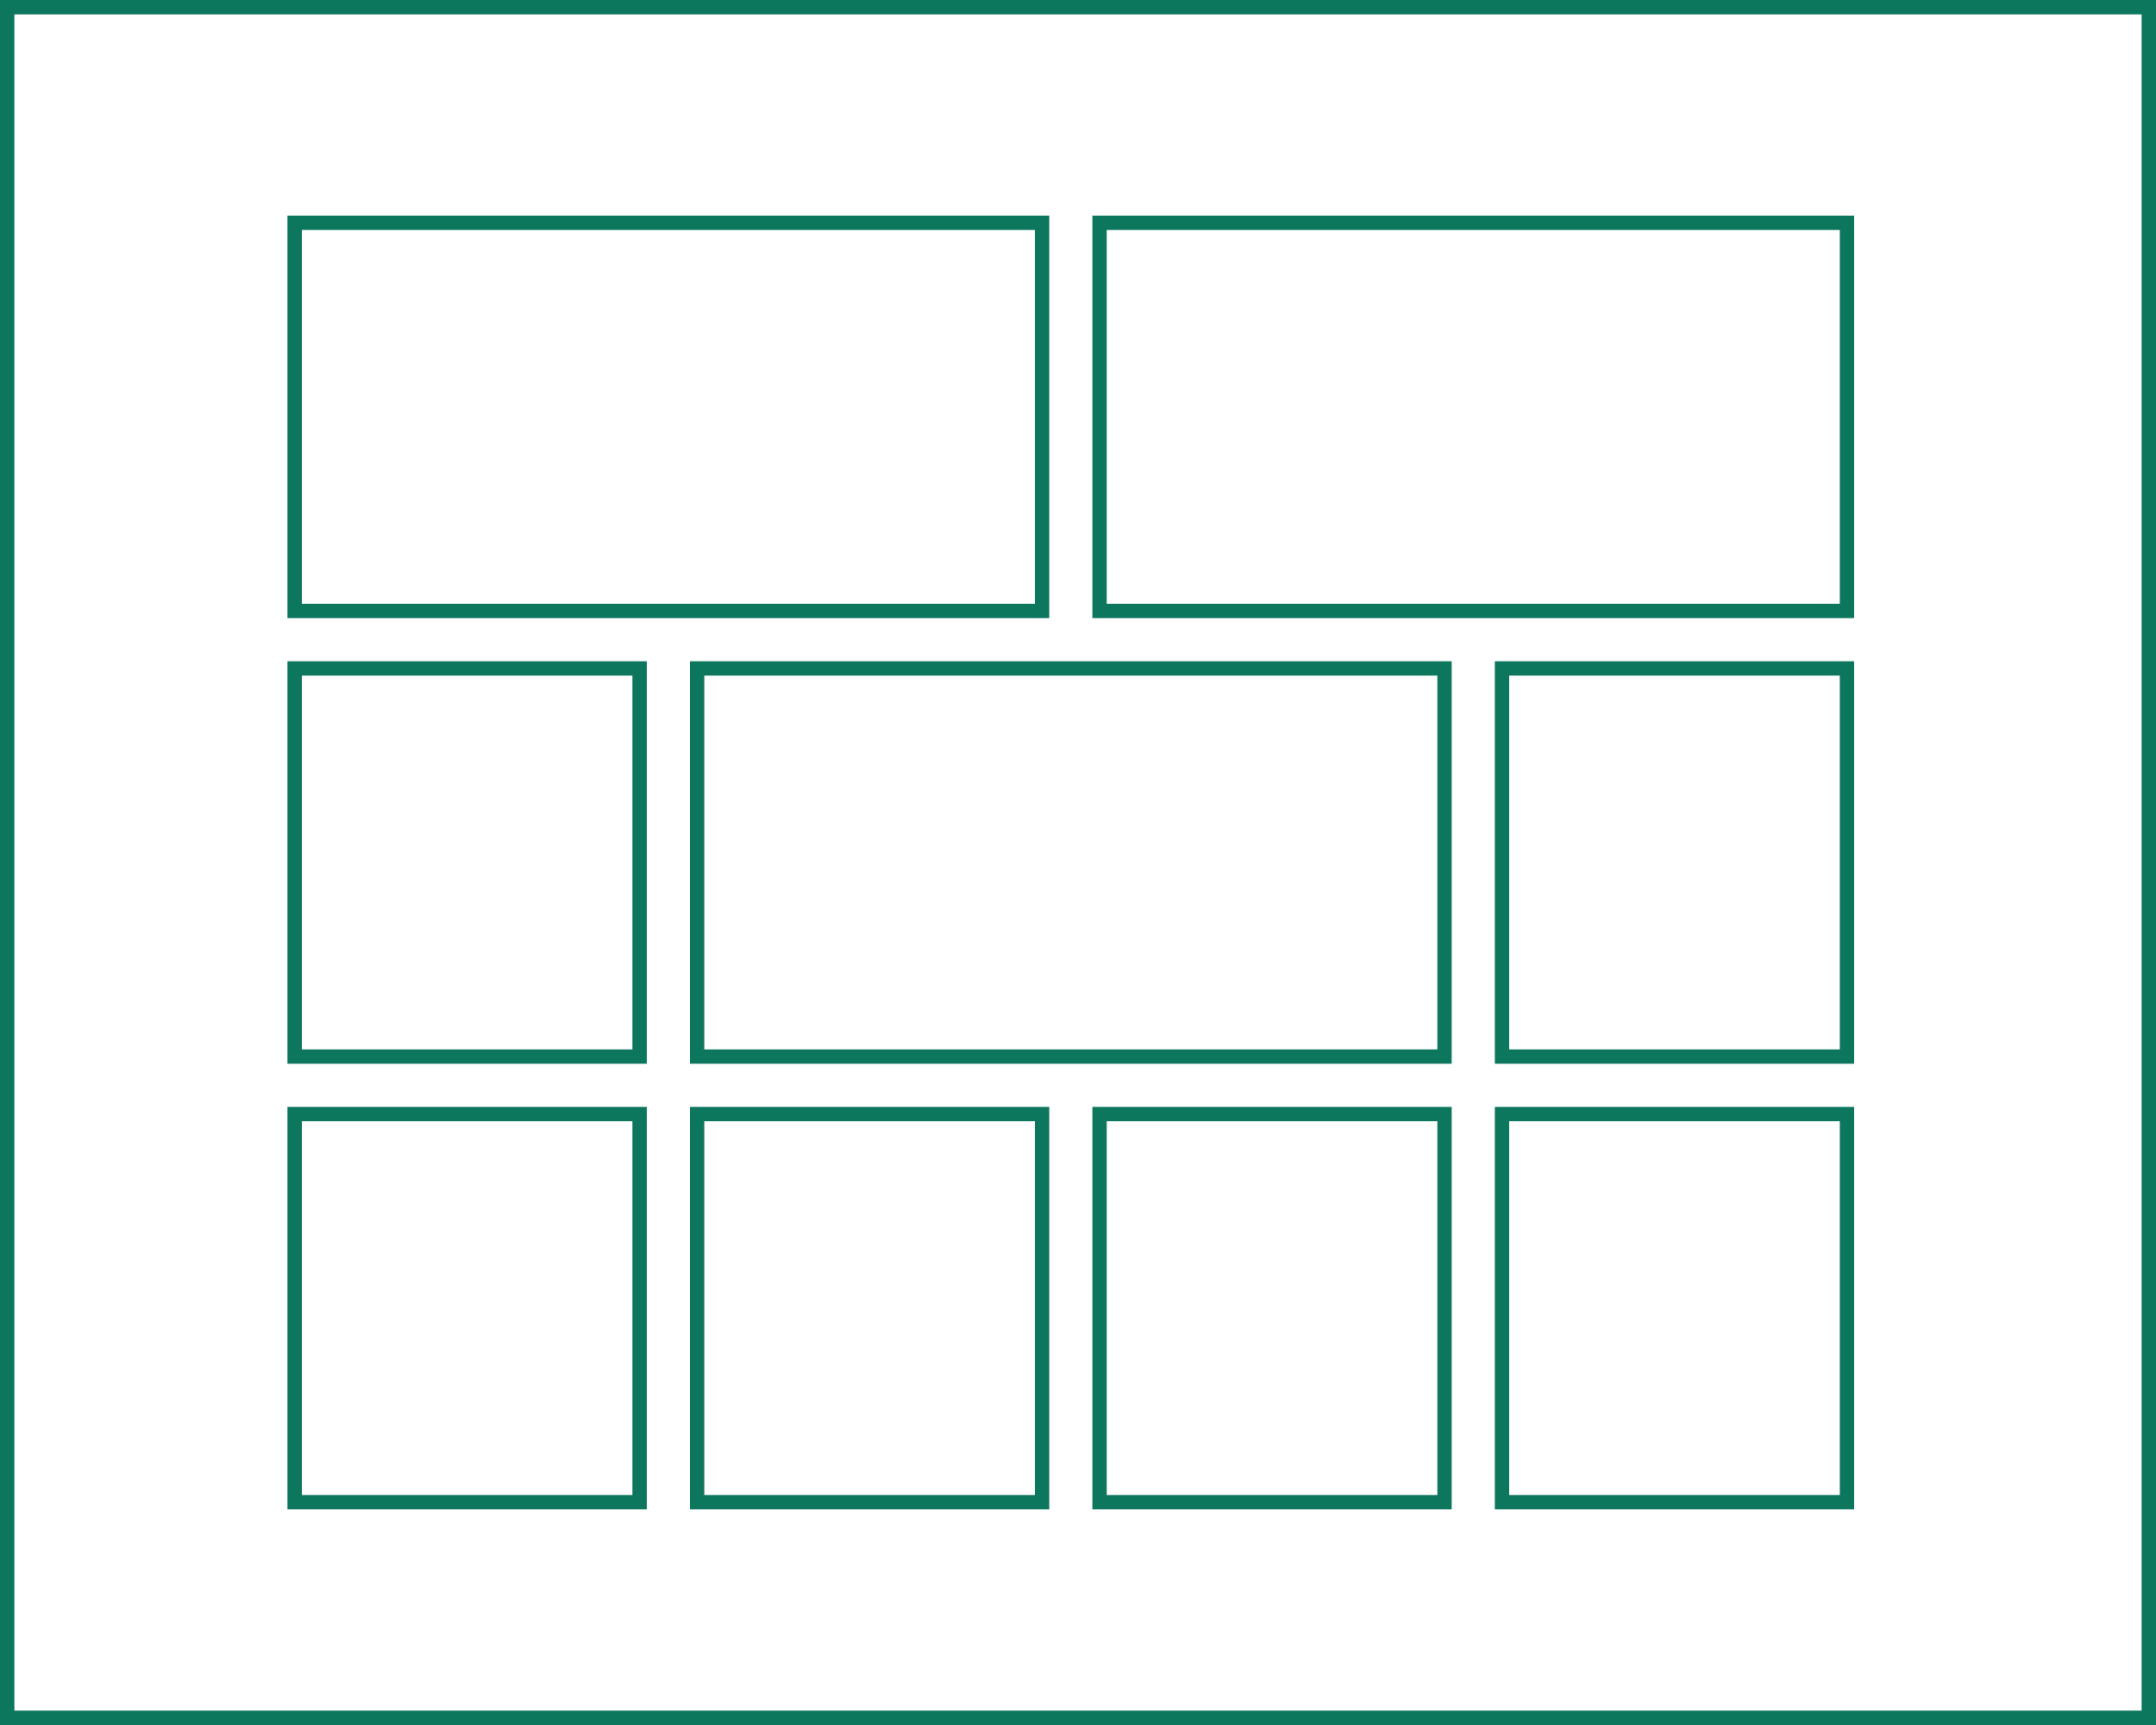 <svg width="150" height="120" viewBox="0 0 150 120" fill="none" xmlns="http://www.w3.org/2000/svg">
<rect x="0.5" y="0.5" width="149" height="119" stroke="#0D775E"/>
<rect x="104.5" y="77.5" width="24" height="27" stroke="#0D775E"/>
<rect x="20.5" y="77.5" width="24" height="27" stroke="#0D775E"/>
<rect x="48.5" y="77.5" width="24" height="27" stroke="#0D775E"/>
<rect x="76.5" y="77.5" width="24" height="27" stroke="#0D775E"/>
<rect x="104.5" y="46.5" width="24" height="27" stroke="#0D775E"/>
<rect x="20.5" y="46.5" width="24" height="27" stroke="#0D775E"/>
<rect x="48.5" y="46.5" width="52" height="27" stroke="#0D775E"/>
<rect x="20.5" y="15.5" width="52" height="27" stroke="#0D775E"/>
<rect x="76.5" y="15.5" width="52" height="27" stroke="#0D775E"/>
</svg>

